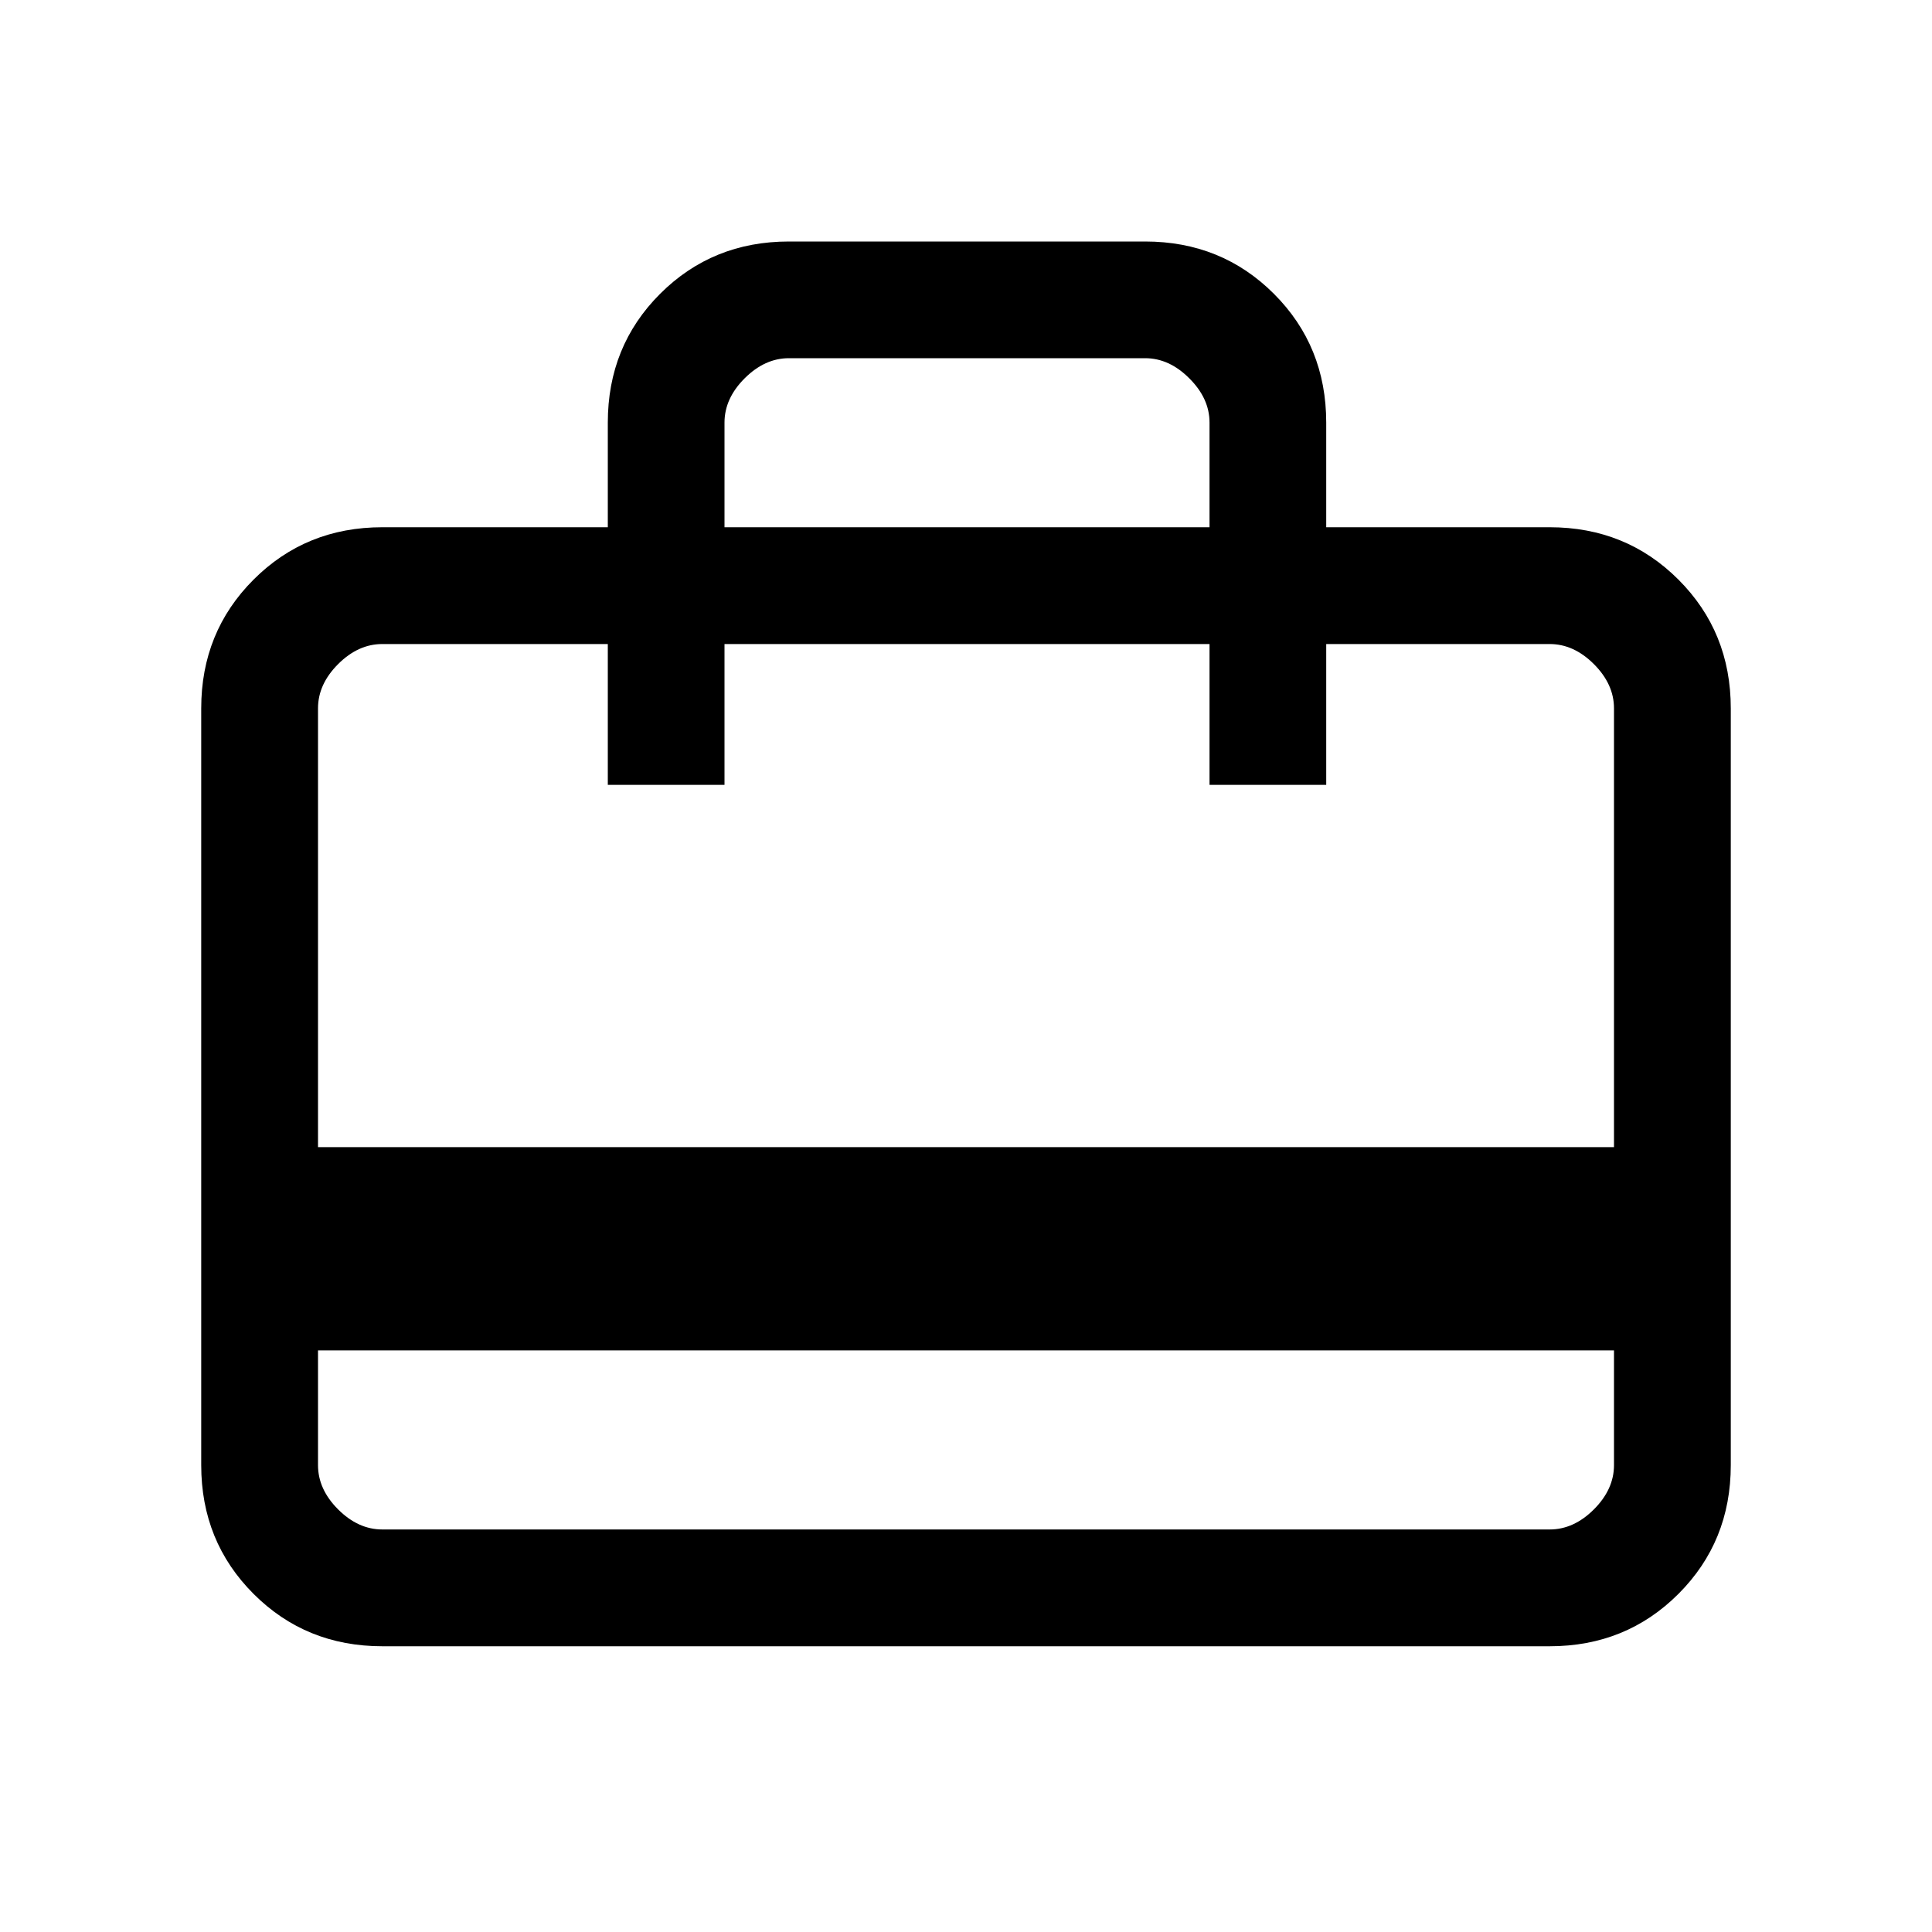 <svg xmlns="http://www.w3.org/2000/svg" height="20" width="20"><path d="M3.292 13.979v1.188q0 .25.208.458.208.208.458.208h12.084q.25 0 .458-.208.208-.208.208-.458v-1.188Zm3-8.521V4.375q0-.792.541-1.333.542-.542 1.334-.542h3.687q.792 0 1.334.542.541.541.541 1.333v1.083h2.313q.791 0 1.333.542.542.542.542 1.333v7.834q0 .791-.542 1.333-.542.542-1.333.542H3.958q-.791 0-1.333-.542-.542-.542-.542-1.333V7.333q0-.791.542-1.333.542-.542 1.333-.542Zm-3 6.417h13.416V7.333q0-.25-.208-.458-.208-.208-.458-.208h-2.313v1.458h-1.208V6.667H7.5v1.458H6.292V6.667H3.958q-.25 0-.458.208-.208.208-.208.458ZM7.5 5.458h5.021V4.375q0-.25-.209-.458-.208-.209-.458-.209H8.167q-.25 0-.459.209-.208.208-.208.458Zm-4.208 9.709v-8.5 1.458-1.458 1.458-1.458h.666q-.25 0-.458.208-.208.208-.208.458v7.834q0 .25.208.458.208.208.458.208h-.666v-.666Z"/></svg>